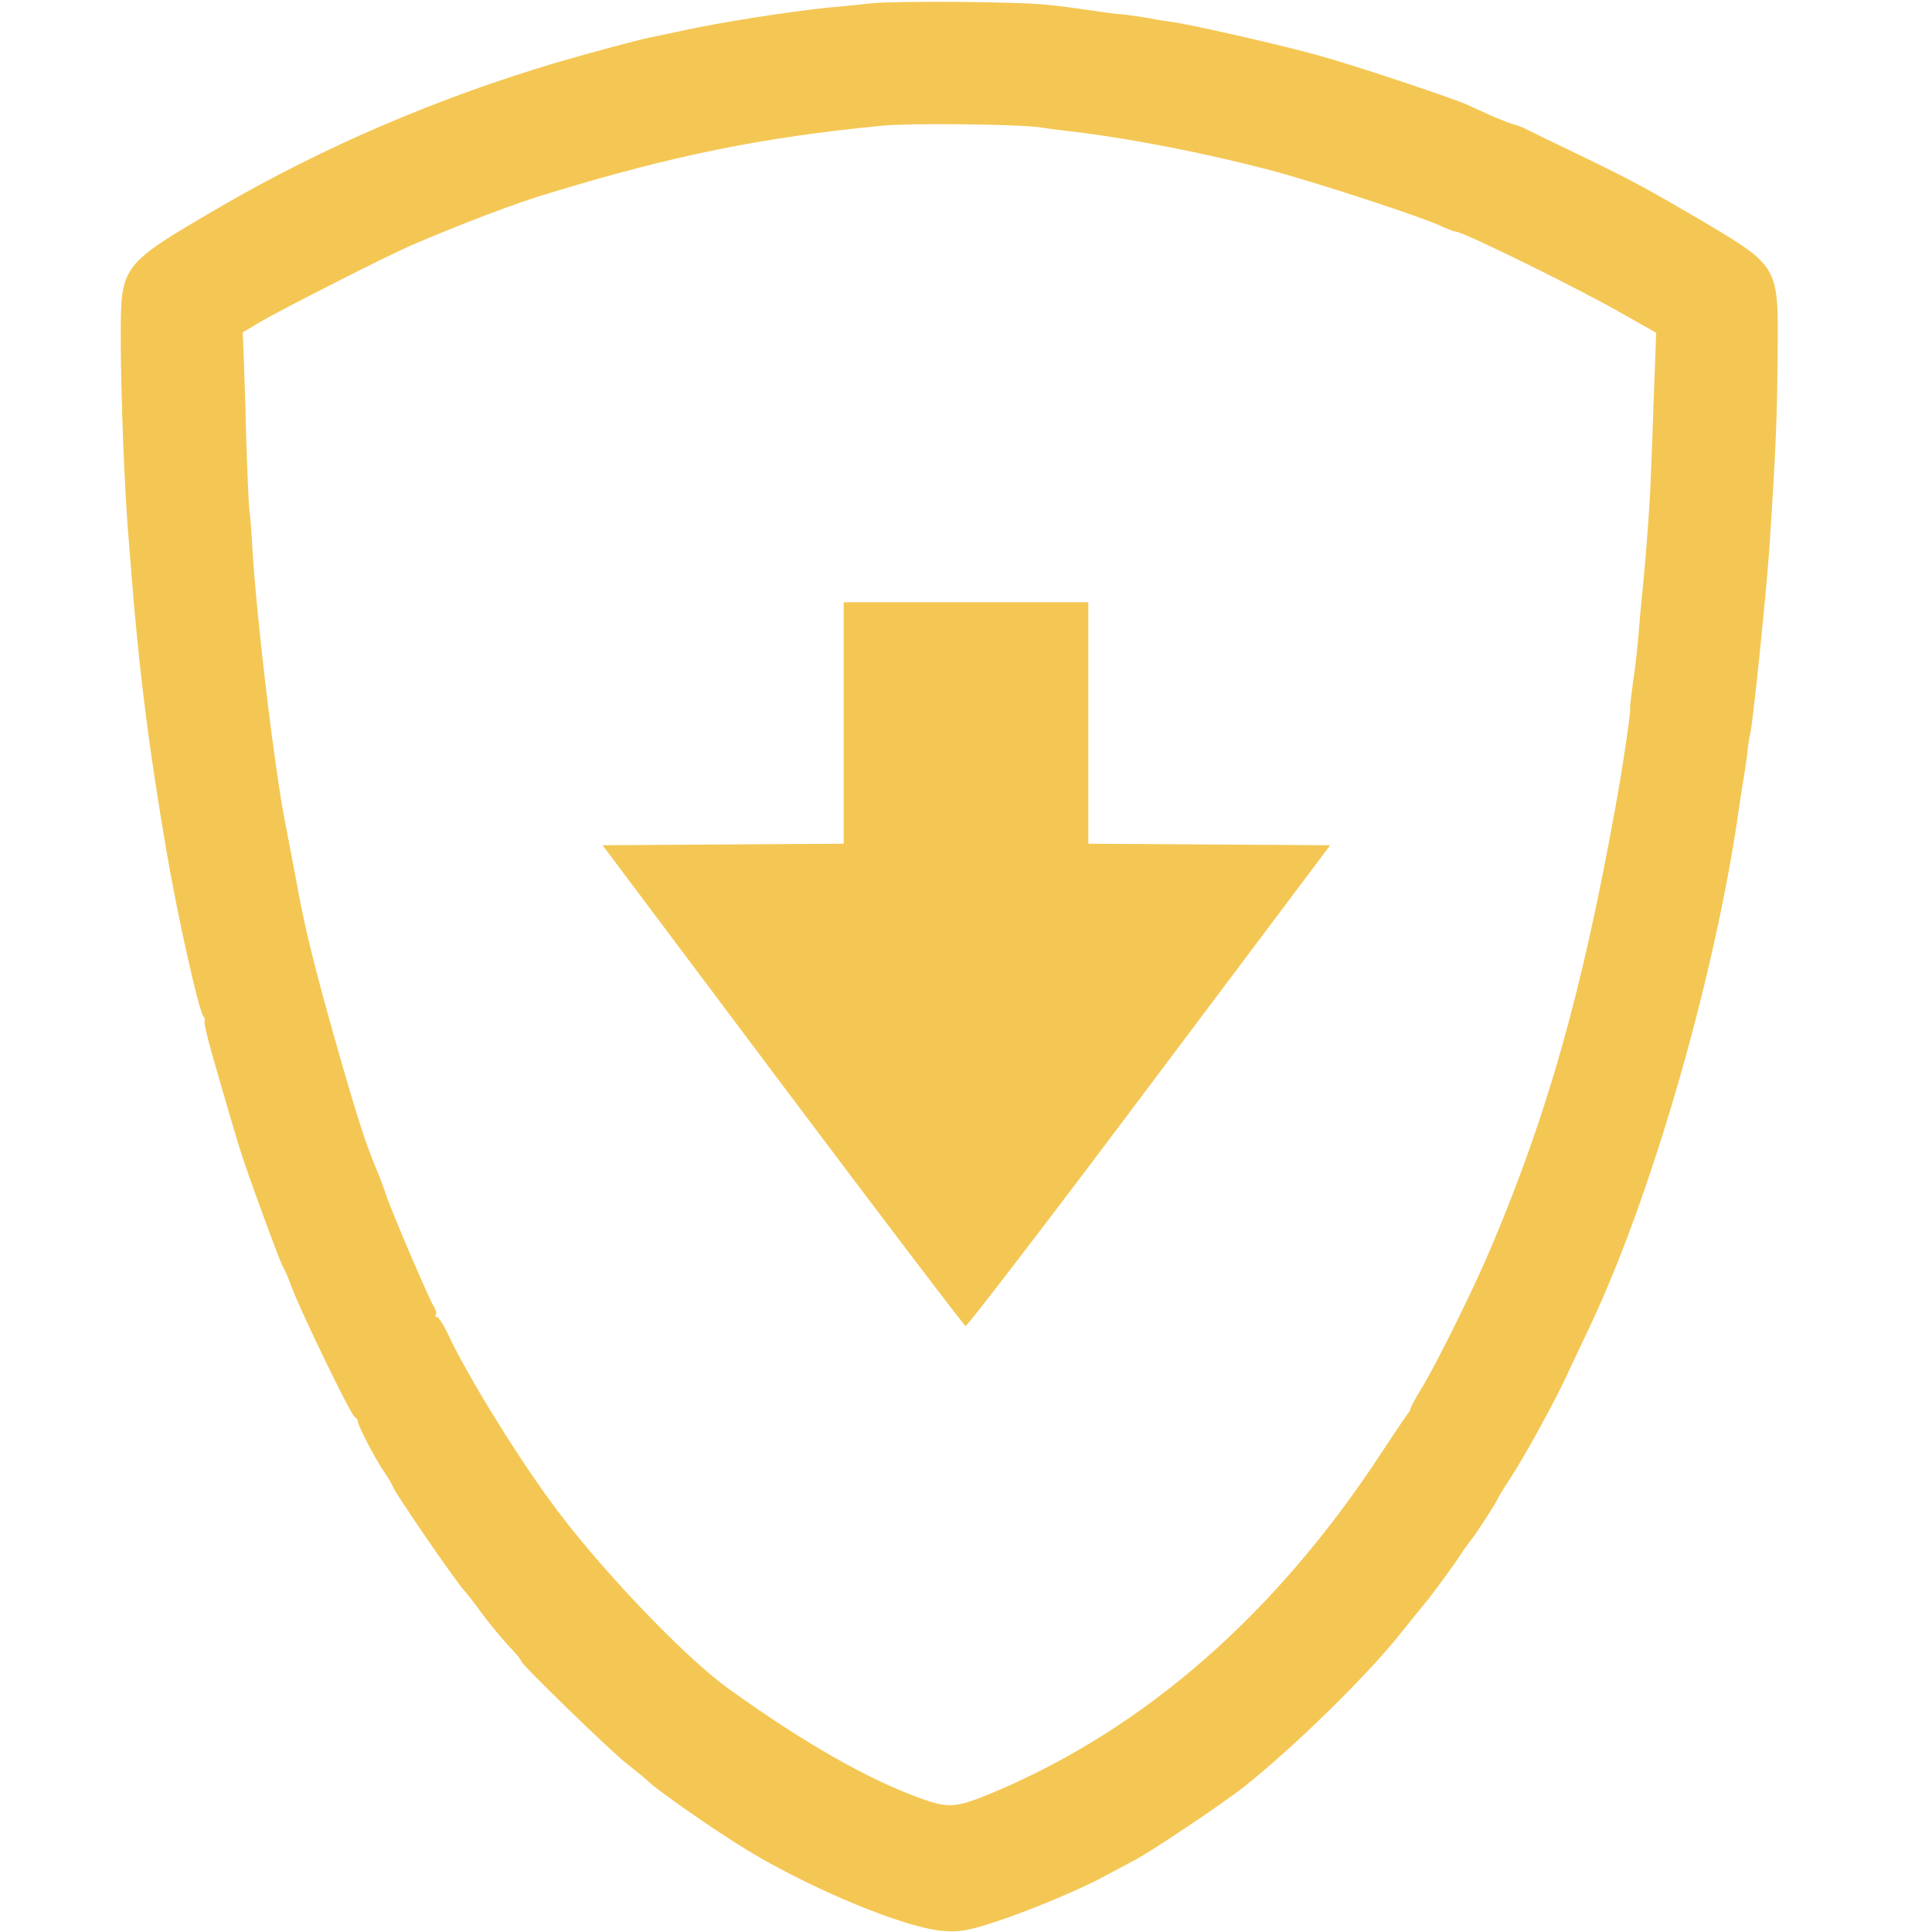 <?xml version="1.0" encoding="UTF-8"?>
<svg xmlns="http://www.w3.org/2000/svg" xmlns:xlink="http://www.w3.org/1999/xlink" width="20px" height="20px" viewBox="0 0 20 20" version="1.1">
<g id="surface1">
<path style=" stroke:none;fill-rule:evenodd;fill:rgb(95.686%,78.039%,32.941%);fill-opacity:1;" d="M 9.016 0.035 C 8.887 0.047 8.691 0.07 8.578 0.078 C 8.16 0.121 7.441 0.234 7.051 0.32 C 6.922 0.348 6.777 0.379 6.734 0.387 C 6.613 0.41 6.062 0.559 5.734 0.656 C 4.516 1.02 3.344 1.523 2.281 2.141 C 1.25 2.742 1.25 2.742 1.25 3.484 C 1.25 4.086 1.289 5.105 1.336 5.633 C 1.352 5.844 1.375 6.105 1.383 6.215 C 1.461 7.098 1.547 7.77 1.719 8.785 C 1.836 9.477 2.055 10.453 2.105 10.52 C 2.121 10.539 2.125 10.562 2.117 10.57 C 2.109 10.578 2.141 10.719 2.188 10.887 C 2.355 11.473 2.43 11.719 2.484 11.898 C 2.559 12.141 2.902 13.074 2.93 13.117 C 2.945 13.137 2.984 13.227 3.016 13.316 C 3.105 13.559 3.629 14.645 3.672 14.668 C 3.691 14.68 3.703 14.699 3.703 14.711 C 3.699 14.746 3.883 15.102 3.98 15.242 C 4.027 15.312 4.066 15.379 4.066 15.387 C 4.066 15.422 4.734 16.398 4.816 16.477 C 4.836 16.5 4.918 16.602 4.992 16.707 C 5.07 16.812 5.195 16.961 5.266 17.039 C 5.34 17.113 5.398 17.188 5.398 17.199 C 5.398 17.23 6.301 18.109 6.484 18.254 C 6.574 18.324 6.68 18.41 6.715 18.445 C 6.84 18.559 7.414 18.957 7.734 19.152 C 8.398 19.555 9.355 19.953 9.754 19.988 C 9.918 20.004 10.012 19.988 10.27 19.906 C 10.613 19.797 11.188 19.559 11.449 19.414 C 11.543 19.363 11.672 19.297 11.734 19.262 C 11.887 19.188 12.668 18.664 12.879 18.496 C 13.391 18.09 14.145 17.352 14.488 16.922 C 14.594 16.789 14.734 16.617 14.801 16.535 C 14.867 16.449 14.988 16.285 15.07 16.168 C 15.148 16.047 15.227 15.941 15.234 15.934 C 15.262 15.906 15.5 15.539 15.5 15.523 C 15.5 15.516 15.559 15.418 15.629 15.312 C 15.773 15.094 16.09 14.52 16.23 14.215 C 16.281 14.105 16.383 13.891 16.457 13.734 C 17.078 12.422 17.719 10.234 17.98 8.516 C 17.988 8.461 18.008 8.32 18.027 8.199 C 18.047 8.082 18.074 7.91 18.086 7.816 C 18.094 7.727 18.109 7.629 18.117 7.602 C 18.145 7.508 18.285 6.121 18.316 5.684 C 18.383 4.656 18.398 4.32 18.402 3.609 C 18.41 2.754 18.406 2.754 17.617 2.285 C 17.07 1.965 16.887 1.863 16.367 1.613 C 16.082 1.477 15.82 1.348 15.781 1.328 C 15.746 1.312 15.691 1.293 15.664 1.285 C 15.637 1.281 15.543 1.242 15.449 1.203 C 15.359 1.16 15.238 1.109 15.184 1.082 C 14.98 0.996 13.984 0.664 13.621 0.566 C 13.207 0.453 12.281 0.242 12.102 0.223 C 12.035 0.215 11.93 0.195 11.867 0.184 C 11.801 0.172 11.691 0.156 11.617 0.148 C 11.543 0.145 11.379 0.121 11.25 0.102 C 11.121 0.082 10.941 0.059 10.852 0.051 C 10.562 0.016 9.262 0.008 9.016 0.035 M 9.133 1.301 C 7.891 1.422 6.98 1.605 5.684 2 C 5.352 2.098 4.766 2.32 4.25 2.543 C 4.008 2.648 2.914 3.203 2.695 3.332 L 2.512 3.441 L 2.52 3.613 C 2.523 3.707 2.539 4.098 2.547 4.484 C 2.559 4.867 2.574 5.227 2.582 5.285 C 2.59 5.34 2.605 5.52 2.613 5.684 C 2.66 6.441 2.84 7.941 2.949 8.5 C 3.02 8.867 3.031 8.926 3.082 9.199 C 3.16 9.629 3.266 10.047 3.469 10.766 C 3.699 11.574 3.785 11.84 3.902 12.117 C 3.934 12.191 3.969 12.289 3.984 12.332 C 4.02 12.465 4.438 13.441 4.488 13.52 C 4.512 13.559 4.523 13.598 4.512 13.609 C 4.5 13.625 4.504 13.633 4.523 13.633 C 4.539 13.633 4.59 13.711 4.637 13.809 C 4.816 14.199 5.297 14.988 5.68 15.516 C 6.156 16.18 7.078 17.152 7.551 17.488 C 8.316 18.039 8.988 18.422 9.531 18.617 C 9.824 18.723 9.902 18.715 10.293 18.551 C 11.855 17.891 13.203 16.711 14.293 15.051 C 14.426 14.848 14.551 14.664 14.566 14.645 C 14.586 14.621 14.602 14.594 14.602 14.582 C 14.602 14.57 14.652 14.473 14.719 14.367 C 14.875 14.109 15.262 13.328 15.434 12.918 C 16.023 11.527 16.379 10.266 16.73 8.316 C 16.801 7.926 16.883 7.363 16.875 7.332 C 16.871 7.32 16.887 7.207 16.902 7.082 C 16.941 6.82 16.953 6.688 16.98 6.352 C 16.992 6.223 17.008 6.059 17.016 5.984 C 17.031 5.836 17.066 5.391 17.082 5.102 C 17.086 5 17.105 4.586 17.117 4.18 L 17.145 3.445 L 16.828 3.266 C 16.414 3.023 15.148 2.398 15.07 2.398 C 15.055 2.398 14.996 2.375 14.934 2.348 C 14.75 2.254 13.586 1.875 13.121 1.754 C 12.461 1.582 11.734 1.441 11.148 1.367 C 11.004 1.352 10.824 1.328 10.75 1.316 C 10.5 1.285 9.418 1.273 9.133 1.301 M 8.734 7.484 L 8.734 8.734 L 7.484 8.742 L 6.238 8.75 L 8.098 11.23 C 9.125 12.598 9.977 13.719 9.996 13.727 C 10.012 13.73 10.871 12.613 11.898 11.242 L 13.77 8.75 L 12.52 8.742 L 11.266 8.734 L 11.266 6.234 L 8.734 6.234 L 8.734 7.484 "/>
</g>
</svg>
